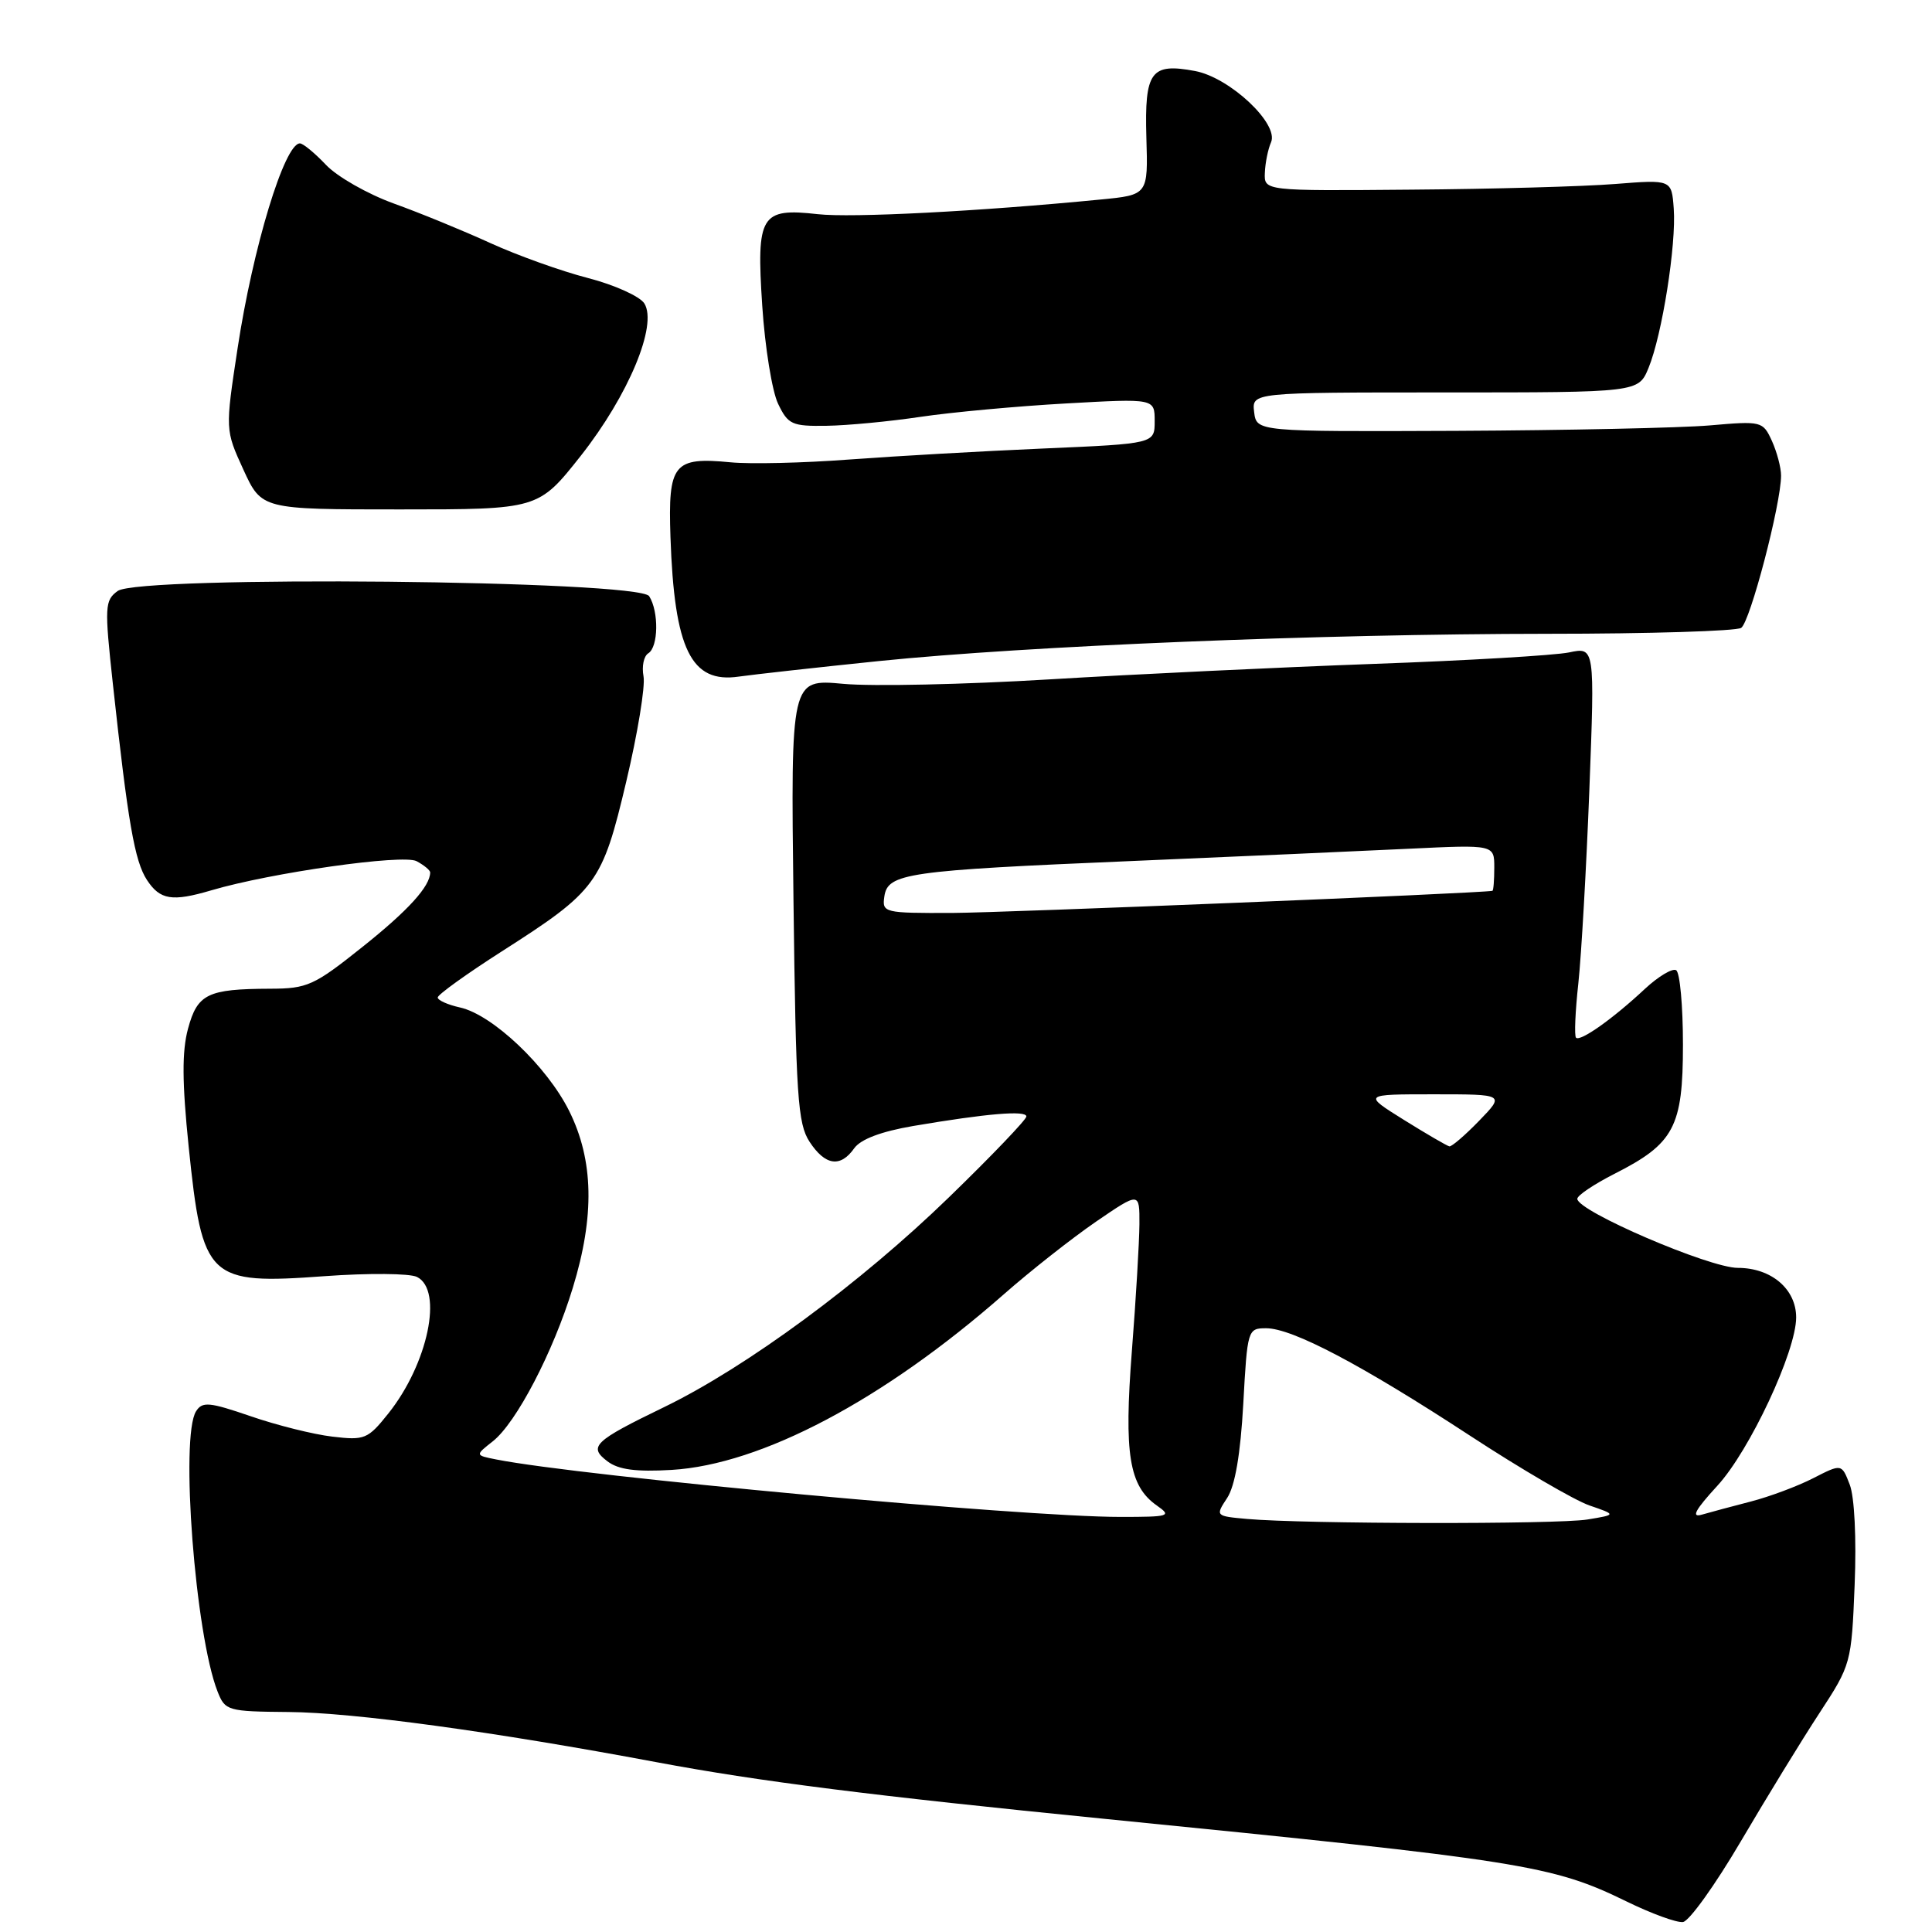 <?xml version="1.0" encoding="UTF-8" standalone="no"?>
<!DOCTYPE svg PUBLIC "-//W3C//DTD SVG 1.1//EN" "http://www.w3.org/Graphics/SVG/1.1/DTD/svg11.dtd" >
<svg xmlns="http://www.w3.org/2000/svg" xmlns:xlink="http://www.w3.org/1999/xlink" version="1.1" viewBox="0 0 256 256">
 <g >
 <path fill="currentColor"
d=" M 230.66 244.00 C 234.06 238.22 238.74 230.57 241.08 227.00 C 245.28 220.58 245.33 220.38 245.75 210.00 C 246.00 203.84 245.73 198.35 245.10 196.72 C 244.03 193.94 244.03 193.94 240.26 195.87 C 238.19 196.93 234.47 198.32 231.99 198.96 C 229.52 199.60 226.60 200.38 225.50 200.70 C 224.05 201.12 224.62 200.07 227.56 196.87 C 231.84 192.22 238.00 179.05 238.00 174.57 C 238.00 170.80 234.70 168.00 230.27 168.00 C 226.49 168.00 209.00 160.48 209.00 158.85 C 209.00 158.40 211.21 156.92 213.90 155.55 C 221.84 151.53 223.00 149.34 223.00 138.42 C 223.00 133.31 222.60 128.87 222.10 128.56 C 221.61 128.26 219.75 129.37 217.96 131.03 C 213.75 134.97 209.39 138.06 208.83 137.50 C 208.59 137.26 208.73 134.01 209.14 130.28 C 209.54 126.55 210.20 115.00 210.60 104.61 C 211.32 85.73 211.32 85.73 207.91 86.45 C 206.03 86.84 194.38 87.53 182.00 87.97 C 169.62 88.42 150.31 89.34 139.08 90.02 C 127.85 90.70 115.54 90.97 111.72 90.61 C 104.78 89.97 104.78 89.97 105.14 119.28 C 105.46 145.27 105.70 148.89 107.27 151.29 C 109.34 154.45 111.36 154.75 113.19 152.15 C 114.05 150.95 116.75 149.93 121.00 149.20 C 130.78 147.54 136.00 147.10 136.00 147.94 C 136.00 148.35 131.39 153.17 125.75 158.64 C 114.04 170.01 98.92 181.15 88.02 186.44 C 78.67 190.97 77.92 191.69 80.50 193.64 C 81.95 194.74 84.27 195.05 89.00 194.77 C 100.88 194.06 117.08 185.50 133.00 171.51 C 136.57 168.37 142.09 164.03 145.25 161.86 C 151.00 157.93 151.00 157.93 150.98 162.21 C 150.96 164.57 150.52 172.12 149.98 179.00 C 148.92 192.69 149.60 196.91 153.30 199.50 C 155.30 200.90 154.96 201.00 148.46 201.00 C 135.35 201.00 77.06 195.63 65.72 193.38 C 62.95 192.83 62.95 192.83 65.30 190.98 C 68.41 188.53 73.30 179.16 75.90 170.64 C 78.82 161.12 78.66 153.72 75.42 147.21 C 72.46 141.27 65.24 134.43 60.93 133.49 C 59.32 133.13 58.00 132.54 58.00 132.17 C 58.00 131.80 61.82 129.05 66.48 126.07 C 79.08 118.02 79.79 117.05 82.98 103.57 C 84.49 97.21 85.52 90.93 85.27 89.62 C 85.02 88.31 85.30 86.93 85.91 86.56 C 87.24 85.73 87.32 81.05 86.02 79.00 C 84.68 76.88 18.44 76.23 15.59 78.31 C 13.88 79.56 13.84 80.36 14.95 90.57 C 16.96 109.04 17.84 114.10 19.47 116.60 C 21.21 119.25 22.80 119.51 28.01 117.97 C 35.90 115.64 53.41 113.15 55.20 114.11 C 56.19 114.64 57.00 115.31 57.00 115.60 C 57.00 117.44 54.08 120.65 48.03 125.47 C 41.61 130.60 40.72 131.00 35.80 131.01 C 27.50 131.04 26.16 131.69 24.91 136.32 C 24.10 139.33 24.13 143.44 25.00 151.95 C 26.82 169.56 27.53 170.23 43.00 169.10 C 48.78 168.68 54.29 168.72 55.25 169.20 C 58.76 170.94 56.71 180.71 51.46 187.29 C 48.74 190.70 48.32 190.87 44.04 190.36 C 41.54 190.07 36.67 188.85 33.22 187.66 C 27.72 185.77 26.81 185.69 25.98 187.00 C 23.85 190.36 25.87 216.64 28.83 224.14 C 29.83 226.69 30.15 226.78 38.24 226.85 C 46.90 226.92 65.28 229.43 87.00 233.50 C 100.59 236.05 115.54 237.94 146.50 241.02 C 201.83 246.53 205.67 247.14 215.52 251.95 C 218.81 253.56 222.18 254.79 223.00 254.68 C 223.82 254.58 227.27 249.77 230.66 244.00 Z  M 116.50 87.59 C 136.24 85.58 174.84 84.00 205.14 83.98 C 218.54 83.98 230.04 83.62 230.71 83.20 C 231.89 82.45 236.00 66.78 236.00 63.01 C 236.00 61.96 235.45 59.89 234.79 58.43 C 233.59 55.81 233.43 55.77 226.54 56.37 C 222.67 56.70 207.57 57.02 193.00 57.09 C 166.50 57.20 166.50 57.20 166.18 54.60 C 165.87 52.00 165.87 52.00 191.48 52.00 C 217.10 52.00 217.10 52.00 218.44 48.75 C 220.24 44.38 222.13 32.40 221.78 27.65 C 221.50 23.79 221.50 23.79 214.00 24.38 C 209.88 24.71 197.72 25.05 187.00 25.13 C 167.50 25.30 167.50 25.30 167.60 22.90 C 167.65 21.58 168.02 19.76 168.42 18.85 C 169.49 16.40 162.95 10.27 158.35 9.41 C 152.49 8.31 151.65 9.46 151.90 18.22 C 152.13 25.83 152.13 25.83 145.81 26.44 C 129.77 28.01 112.80 28.88 108.37 28.38 C 100.79 27.53 100.21 28.48 101.00 40.50 C 101.36 46.01 102.31 51.86 103.10 53.50 C 104.42 56.26 104.95 56.49 109.52 56.42 C 112.26 56.38 117.88 55.85 122.00 55.23 C 126.12 54.62 134.79 53.82 141.25 53.46 C 153.00 52.80 153.00 52.80 153.00 55.80 C 153.00 58.79 153.00 58.79 138.25 59.43 C 130.14 59.78 118.55 60.44 112.50 60.89 C 106.45 61.35 99.40 61.51 96.83 61.26 C 89.24 60.53 88.51 61.43 88.84 71.16 C 89.35 86.06 91.57 90.59 97.91 89.65 C 99.89 89.37 108.25 88.44 116.50 87.59 Z  M 76.97 60.38 C 83.27 52.38 87.16 43.08 85.38 40.21 C 84.79 39.27 81.43 37.75 77.91 36.84 C 74.38 35.93 68.58 33.85 65.00 32.22 C 61.42 30.58 55.66 28.22 52.19 26.97 C 48.71 25.71 44.67 23.41 43.19 21.84 C 41.71 20.28 40.16 19.00 39.74 19.00 C 37.70 19.00 33.50 32.81 31.47 46.23 C 29.84 56.96 29.84 56.96 32.25 62.23 C 34.67 67.50 34.67 67.50 53.01 67.50 C 71.34 67.50 71.34 67.50 76.97 60.38 Z  M 165.26 201.27 C 161.04 200.89 161.03 200.88 162.61 198.48 C 163.65 196.88 164.37 192.69 164.74 186.03 C 165.28 176.17 165.33 176.00 167.77 176.00 C 171.24 176.00 180.40 180.83 194.76 190.22 C 201.51 194.64 208.64 198.80 210.61 199.48 C 214.19 200.71 214.19 200.71 210.35 201.34 C 206.37 202.00 172.75 201.94 165.26 201.27 Z  M 186.04 148.40 C 180.59 145.00 180.59 145.00 189.99 145.00 C 199.39 145.00 199.39 145.00 196.00 148.50 C 194.13 150.43 192.36 151.95 192.05 151.90 C 191.75 151.84 189.04 150.27 186.04 148.40 Z  M 117.18 118.79 C 117.63 115.71 120.11 115.35 149.96 114.09 C 164.01 113.49 180.56 112.76 186.75 112.46 C 198.00 111.92 198.00 111.92 198.00 114.96 C 198.00 116.63 197.89 118.02 197.75 118.04 C 195.87 118.38 133.00 120.94 126.18 120.97 C 117.12 121.00 116.87 120.94 117.18 118.79 Z "/>
</g>
</svg>